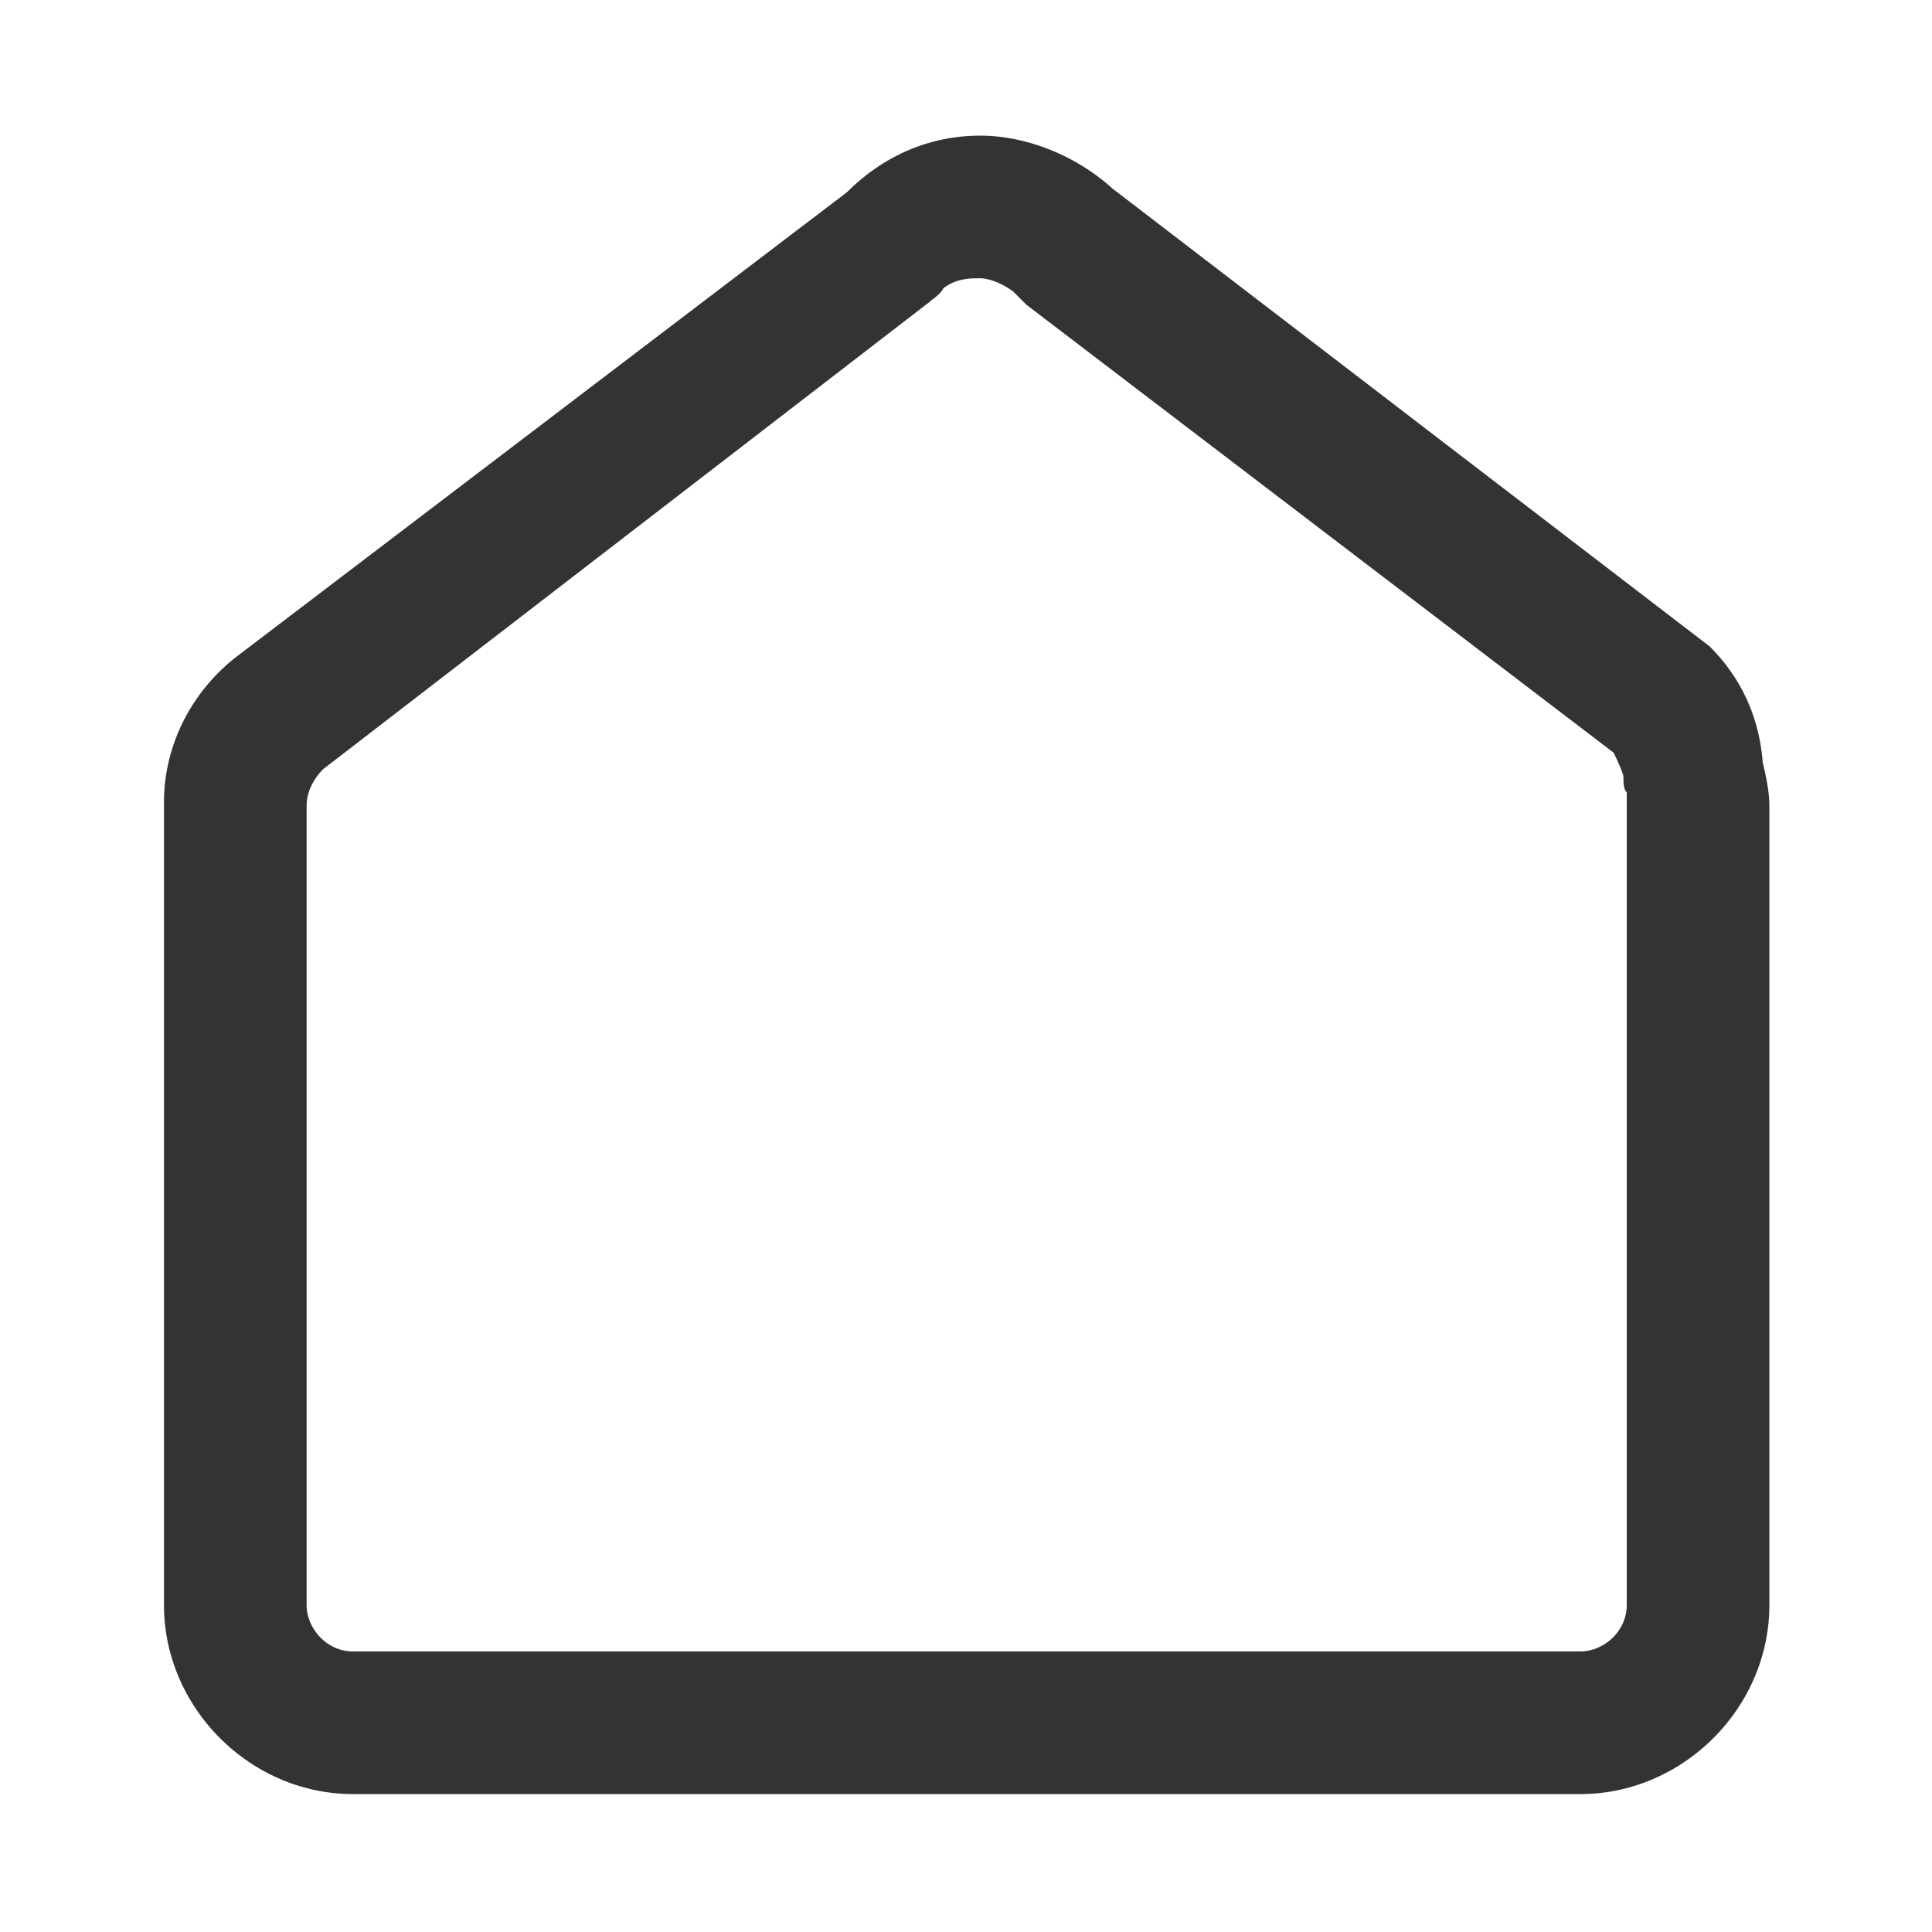 <?xml version="1.0" standalone="no"?><!DOCTYPE svg PUBLIC "-//W3C//DTD SVG 1.1//EN" "http://www.w3.org/Graphics/SVG/1.1/DTD/svg11.dtd"><svg class="icon" width="200px" height="200.00px" viewBox="0 0 1024 1024" version="1.1" xmlns="http://www.w3.org/2000/svg"><path fill="#333333" d="M519.39 147.48c3.52 0 10.54 1.75 17.58 7l7 7 311.2 237.39a86.12 86.12 0 0 1 5.28 12.31c0 3.52 0 7 1.76 8.79v430.72c0 14.06-12.31 24.61-24.62 24.61H187.12c-14.07 0-24.61-12.3-24.61-24.61V427c0-8.79 5.27-15.82 8.79-19.34L493 159.78c1.76-1.76 5.27-3.51 7-7 7-5.27 14.07-5.27 19.34-5.27m0-75.6c-26.37 0-51 10.55-70.32 29.88l-323.43 246.1c-22.86 17.58-38.68 45.71-38.68 77.36v425.44c0 54.5 45.71 100.21 100.21 100.21h650.47c54.5 0 100.21-45.71 100.21-100.21V427c0-7-1.76-15.82-3.52-22.85-1.75-22.86-10.54-43.95-28.12-61.54L589.71 100C570.37 82.43 544 71.88 519.39 71.88z m0 0" /></svg>